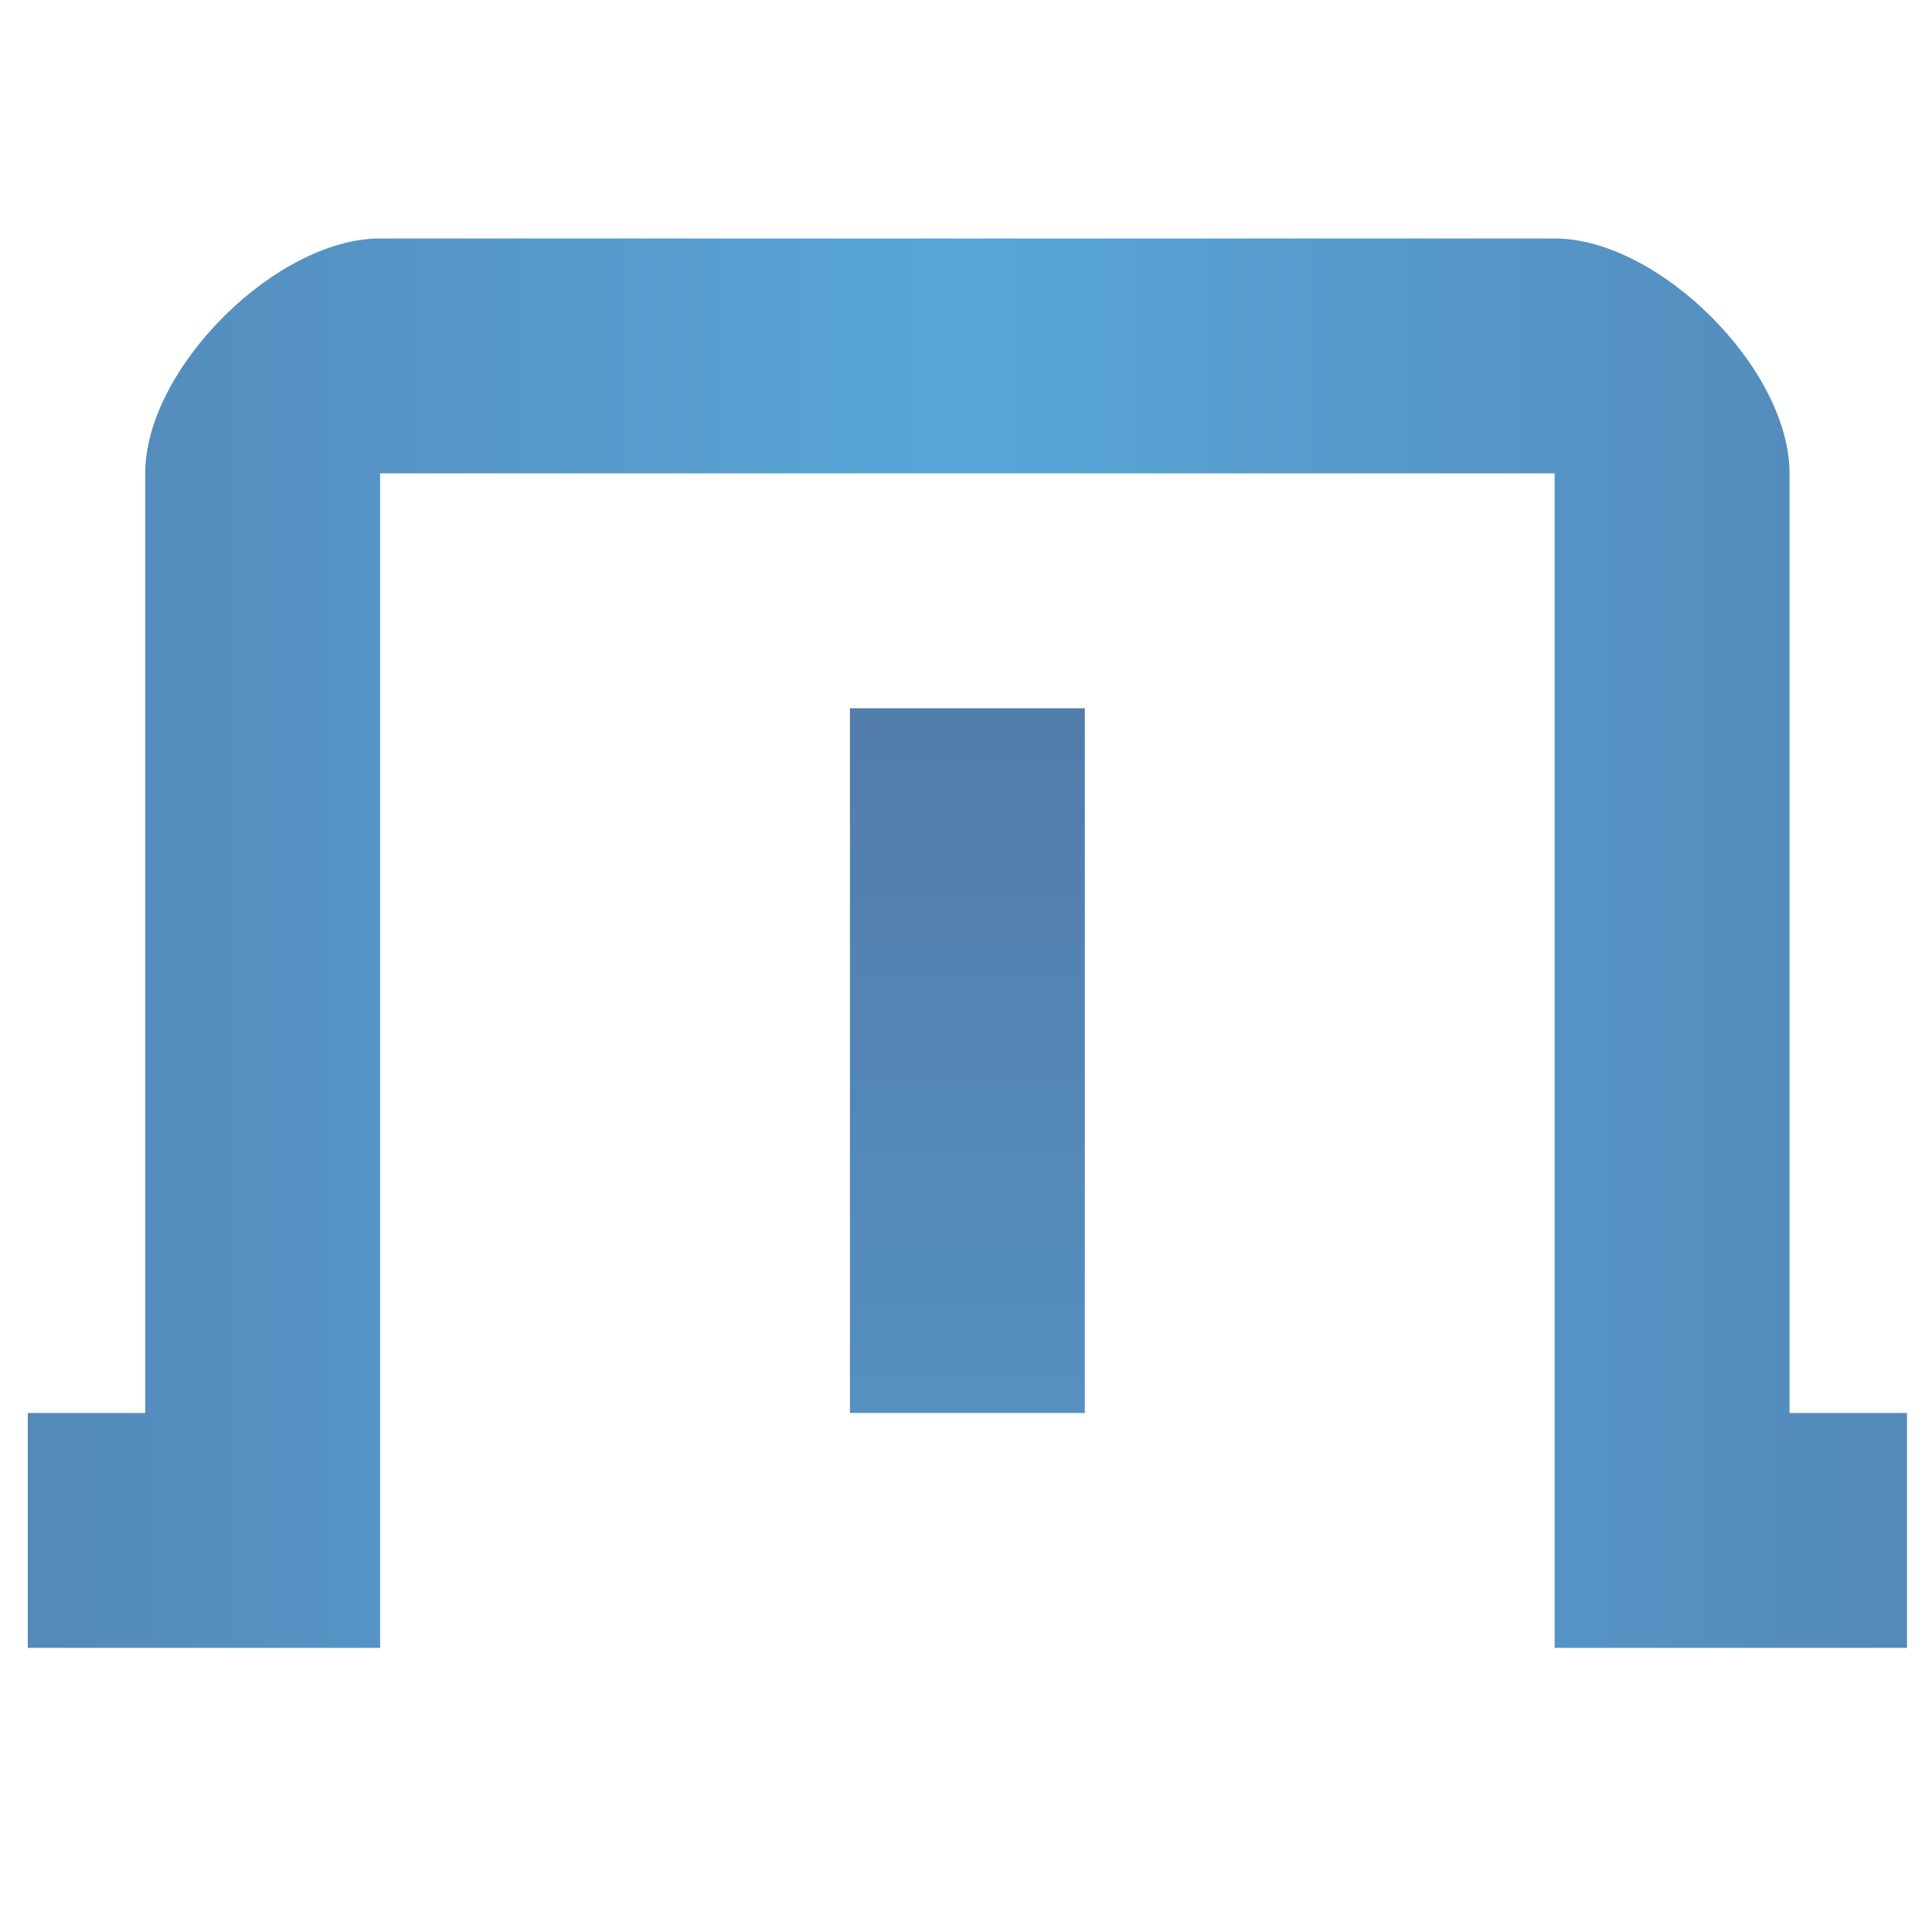 <?xml version="1.0" encoding="UTF-8" standalone="no"?>
<!-- Created with Inkscape (http://www.inkscape.org/) -->

<svg
   xmlns:dc="http://purl.org/dc/elements/1.1/"
   xmlns:cc="http://creativecommons.org/ns#"
   xmlns:rdf="http://www.w3.org/1999/02/22-rdf-syntax-ns#"
   xmlns:svg="http://www.w3.org/2000/svg"
   xmlns="http://www.w3.org/2000/svg"
   xmlns:xlink="http://www.w3.org/1999/xlink"
   xmlns:sodipodi="http://sodipodi.sourceforge.net/DTD/sodipodi-0.dtd"
   xmlns:inkscape="http://www.inkscape.org/namespaces/inkscape"
   width="256"
   height="256"
   id="svg4374"
   version="1.1"
   inkscape:version="0.48.3.1 r9886"
   sodipodi:docname="gtk-new.svg">
  <defs
     id="defs4376">
    <linearGradient
       y2="264.963"
       x2="229.189"
       y1="75.677"
       x1="77.762"
       gradientUnits="userSpaceOnUse"
       id="id9">
      <stop
         id="stop3151"
         style="stop-color:#58A6D8"
         offset="0" />
      <stop
         offset="0.471"
         style="stop-color:#548bbb;stop-opacity:1;"
         id="stop4258" />
      <stop
         id="stop3153"
         style="stop-color:#50719E"
         offset="0.941" />
      <stop
         id="stop3155"
         style="stop-color:#386EAB"
         offset="1" />
    </linearGradient>
    <linearGradient
       inkscape:collect="always"
       xlink:href="#id9"
       id="linearGradient6179"
       x1="0"
       y1="8"
       x2="16"
       y2="8"
       gradientUnits="userSpaceOnUse"
       spreadMethod="reflect" />
  </defs>
  <sodipodi:namedview
     id="base"
     pagecolor="#ffffff"
     bordercolor="#666666"
     borderopacity="1.0"
     inkscape:pageopacity="0.0"
     inkscape:pageshadow="2"
     inkscape:zoom="1.7124294"
     inkscape:cx="154.9802"
     inkscape:cy="28.495546"
     inkscape:document-units="px"
     inkscape:current-layer="layer1"
     showgrid="false"
     inkscape:window-width="1920"
     inkscape:window-height="1050"
     inkscape:window-x="-4"
     inkscape:window-y="-4"
     inkscape:window-maximized="1" />
  <g
     inkscape:label="Capa 1"
     inkscape:groupmode="layer"
     id="layer1"
     transform="translate(0,-796.362)">
    <g
       id="g6159"
       transform="matrix(15.563,0,0,15.563,3.679,796.834)"
       style="fill:url(#linearGradient6179);fill-opacity:1.0">
      <g
         transform="translate(-120,-686)"
         style="display:inline;fill:url(#linearGradient6179);fill-opacity:1.0"
         id="layer9"
         inkscape:label="status" />
      <g
         transform="translate(-120,-686)"
         id="layer10"
         inkscape:label="devices"
         style="fill:url(#linearGradient6179);fill-opacity:1.0" />
      <g
         transform="translate(-120,-686)"
         id="layer11"
         inkscape:label="apps"
         style="fill:url(#linearGradient6179);fill-opacity:1.0" />
      <g
         transform="translate(-120,-686)"
         id="layer13"
         inkscape:label="places"
         style="fill:url(#linearGradient6179);fill-opacity:1.0" />
      <g
         transform="translate(-120,-686)"
         id="layer14"
         inkscape:label="mimetypes"
         style="fill:url(#linearGradient6179);fill-opacity:1.0" />
      <g
         transform="translate(-120,-686)"
         style="display:inline;fill:url(#linearGradient6179);fill-opacity:1.0"
         id="layer15"
         inkscape:label="emblems" />
      <g
         transform="translate(-120,-686)"
         style="display:inline;fill:url(#linearGradient6179);fill-opacity:1.0"
         id="g71291-4"
         inkscape:label="emotes" />
      <g
         transform="translate(-120,-686)"
         style="display:inline;fill:url(#linearGradient6179);fill-opacity:1.0"
         id="g4953-7"
         inkscape:label="categories" />
      <g
         transform="translate(-120,-686)"
         style="display:inline;fill:url(#linearGradient6179);fill-opacity:1.0"
         id="layer12"
         inkscape:label="actions">
        <path
           inkscape:connector-curvature="0"
           style="color:#bebebe;fill:url(#linearGradient6179);fill-opacity:1.0;stroke:none;stroke-width:2;marker:none;visibility:visible;display:inline;overflow:visible"
           id="rect11749-5-0-1-3"
           d="m 123,688 c -0.884,0 -2,1.107 -2,2 l 0,8 -1,0 0,2 3,0 0,-10 10,0 0,10 3,0 0,-2 -1,0 0,-8 c 0,-0.893 -1.116,-2 -2,-2 z"
           sodipodi:nodetypes="ssccccccccccsss" />
        <rect
           style="fill:url(#linearGradient6179);fill-opacity:1.0;fill-rule:nonzero;stroke:none"
           height="2"
           id="rect3764"
           width="6"
           y="694"
           x="125" />
        <rect
           transform="matrix(0,1,-1,0,0,0)"
           style="fill:url(#linearGradient6179);fill-opacity:1.0;fill-rule:nonzero;stroke:none"
           id="rect3766"
           height="2"
           width="6"
           x="692"
           y="-129" />
      </g>
    </g>
  </g>
</svg>
